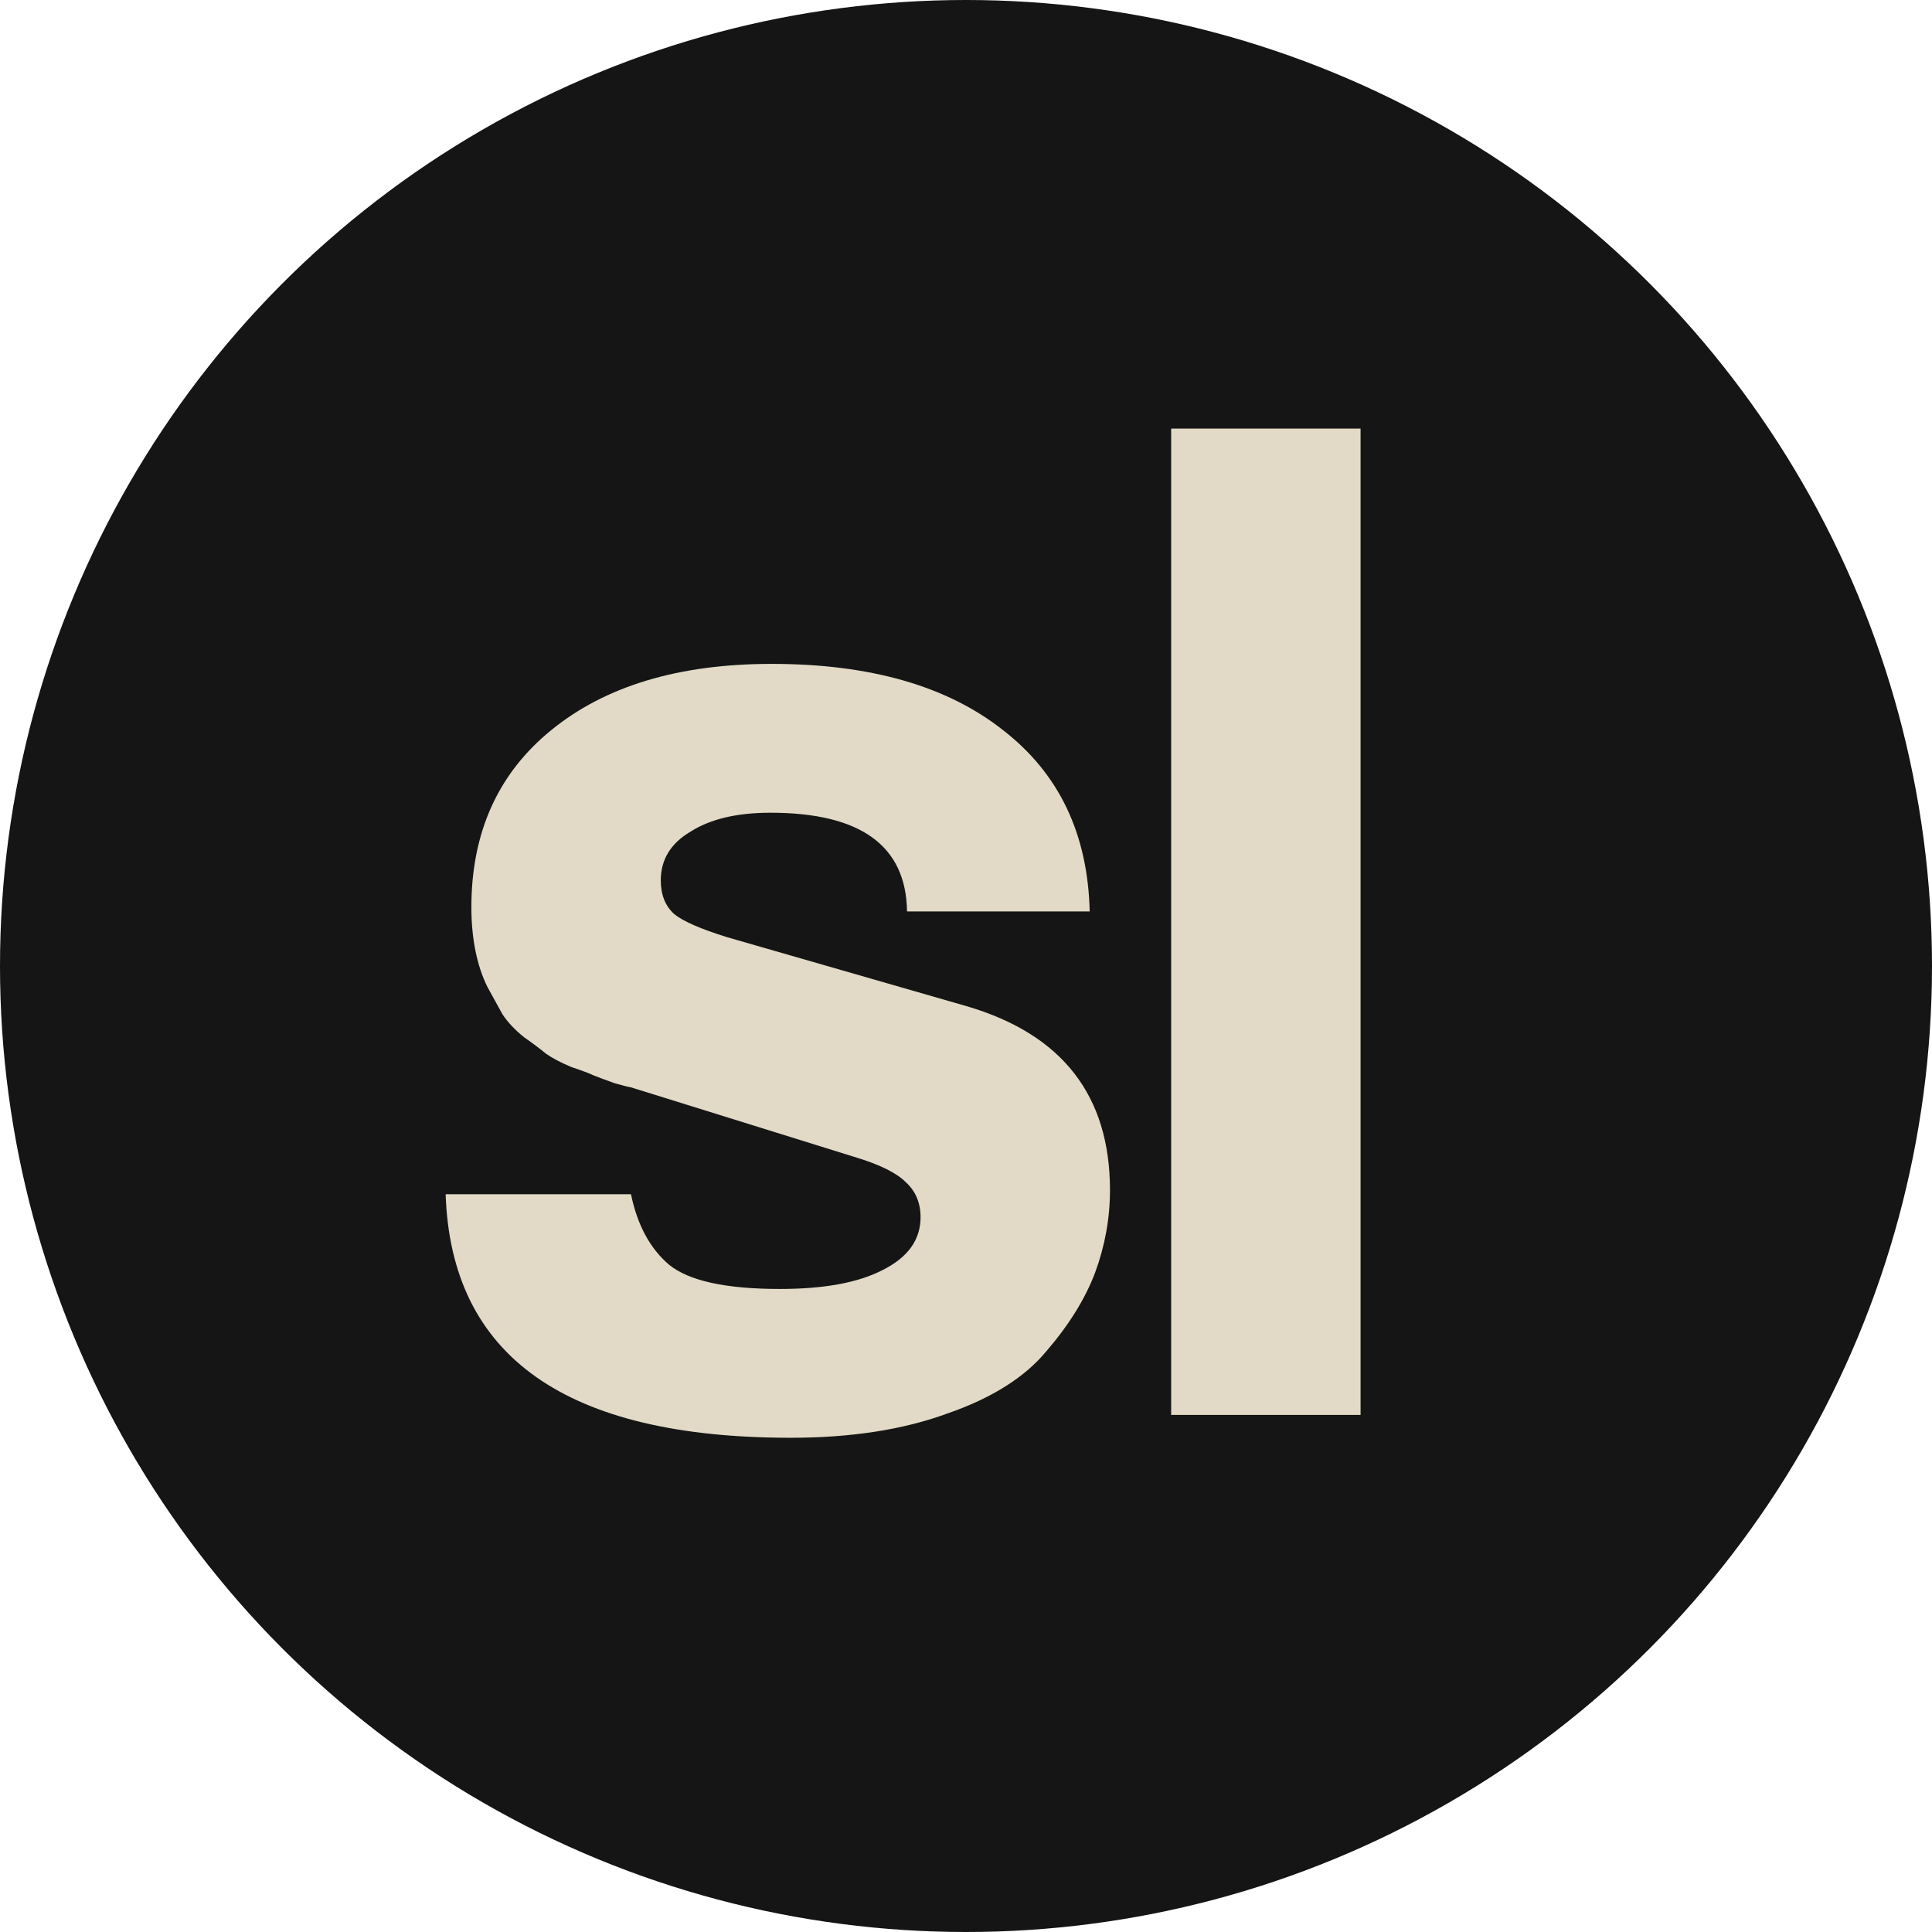 <svg width="48" height="48" viewBox="0 0 48 48" fill="none" xmlns="http://www.w3.org/2000/svg">
<circle cx="24" cy="24" r="24" fill="#151515"/>
<path d="M33.803 10.648V35.153H29.097L29.097 10.648H33.803Z" fill="#E2DAC6"/>
<path d="M15.677 29.671C15.834 30.433 16.148 31.015 16.619 31.419C17.112 31.822 18.03 32.024 19.375 32.024C20.473 32.024 21.325 31.867 21.93 31.553C22.557 31.239 22.871 30.802 22.871 30.242C22.871 29.884 22.748 29.592 22.501 29.368C22.277 29.144 21.874 28.942 21.291 28.763L15.677 27.015C15.655 27.015 15.521 26.982 15.274 26.914C15.027 26.825 14.848 26.758 14.736 26.713C14.647 26.668 14.467 26.601 14.198 26.511C13.93 26.399 13.717 26.287 13.56 26.175C13.425 26.063 13.246 25.928 13.022 25.771C12.798 25.592 12.618 25.402 12.484 25.2C12.372 24.998 12.249 24.774 12.114 24.528C11.98 24.259 11.879 23.956 11.812 23.62C11.745 23.284 11.711 22.925 11.711 22.544C11.711 20.684 12.372 19.217 13.694 18.141C15.039 17.043 16.865 16.494 19.173 16.494C21.616 16.494 23.532 17.043 24.921 18.141C26.311 19.217 27.028 20.718 27.073 22.645H22.535C22.512 21.009 21.381 20.192 19.14 20.192C18.311 20.192 17.649 20.348 17.156 20.662C16.663 20.953 16.417 21.357 16.417 21.872C16.417 22.231 16.529 22.511 16.753 22.712C16.977 22.892 17.414 23.082 18.064 23.284L24.014 24.998C26.389 25.693 27.577 27.217 27.577 29.57C27.577 30.265 27.454 30.948 27.207 31.62C26.961 32.27 26.557 32.92 25.997 33.57C25.459 34.22 24.641 34.735 23.543 35.116C22.445 35.52 21.145 35.721 19.644 35.721C14.064 35.721 11.207 33.704 11.072 29.671H15.677Z" fill="#E2DAC6"/>
</svg>
